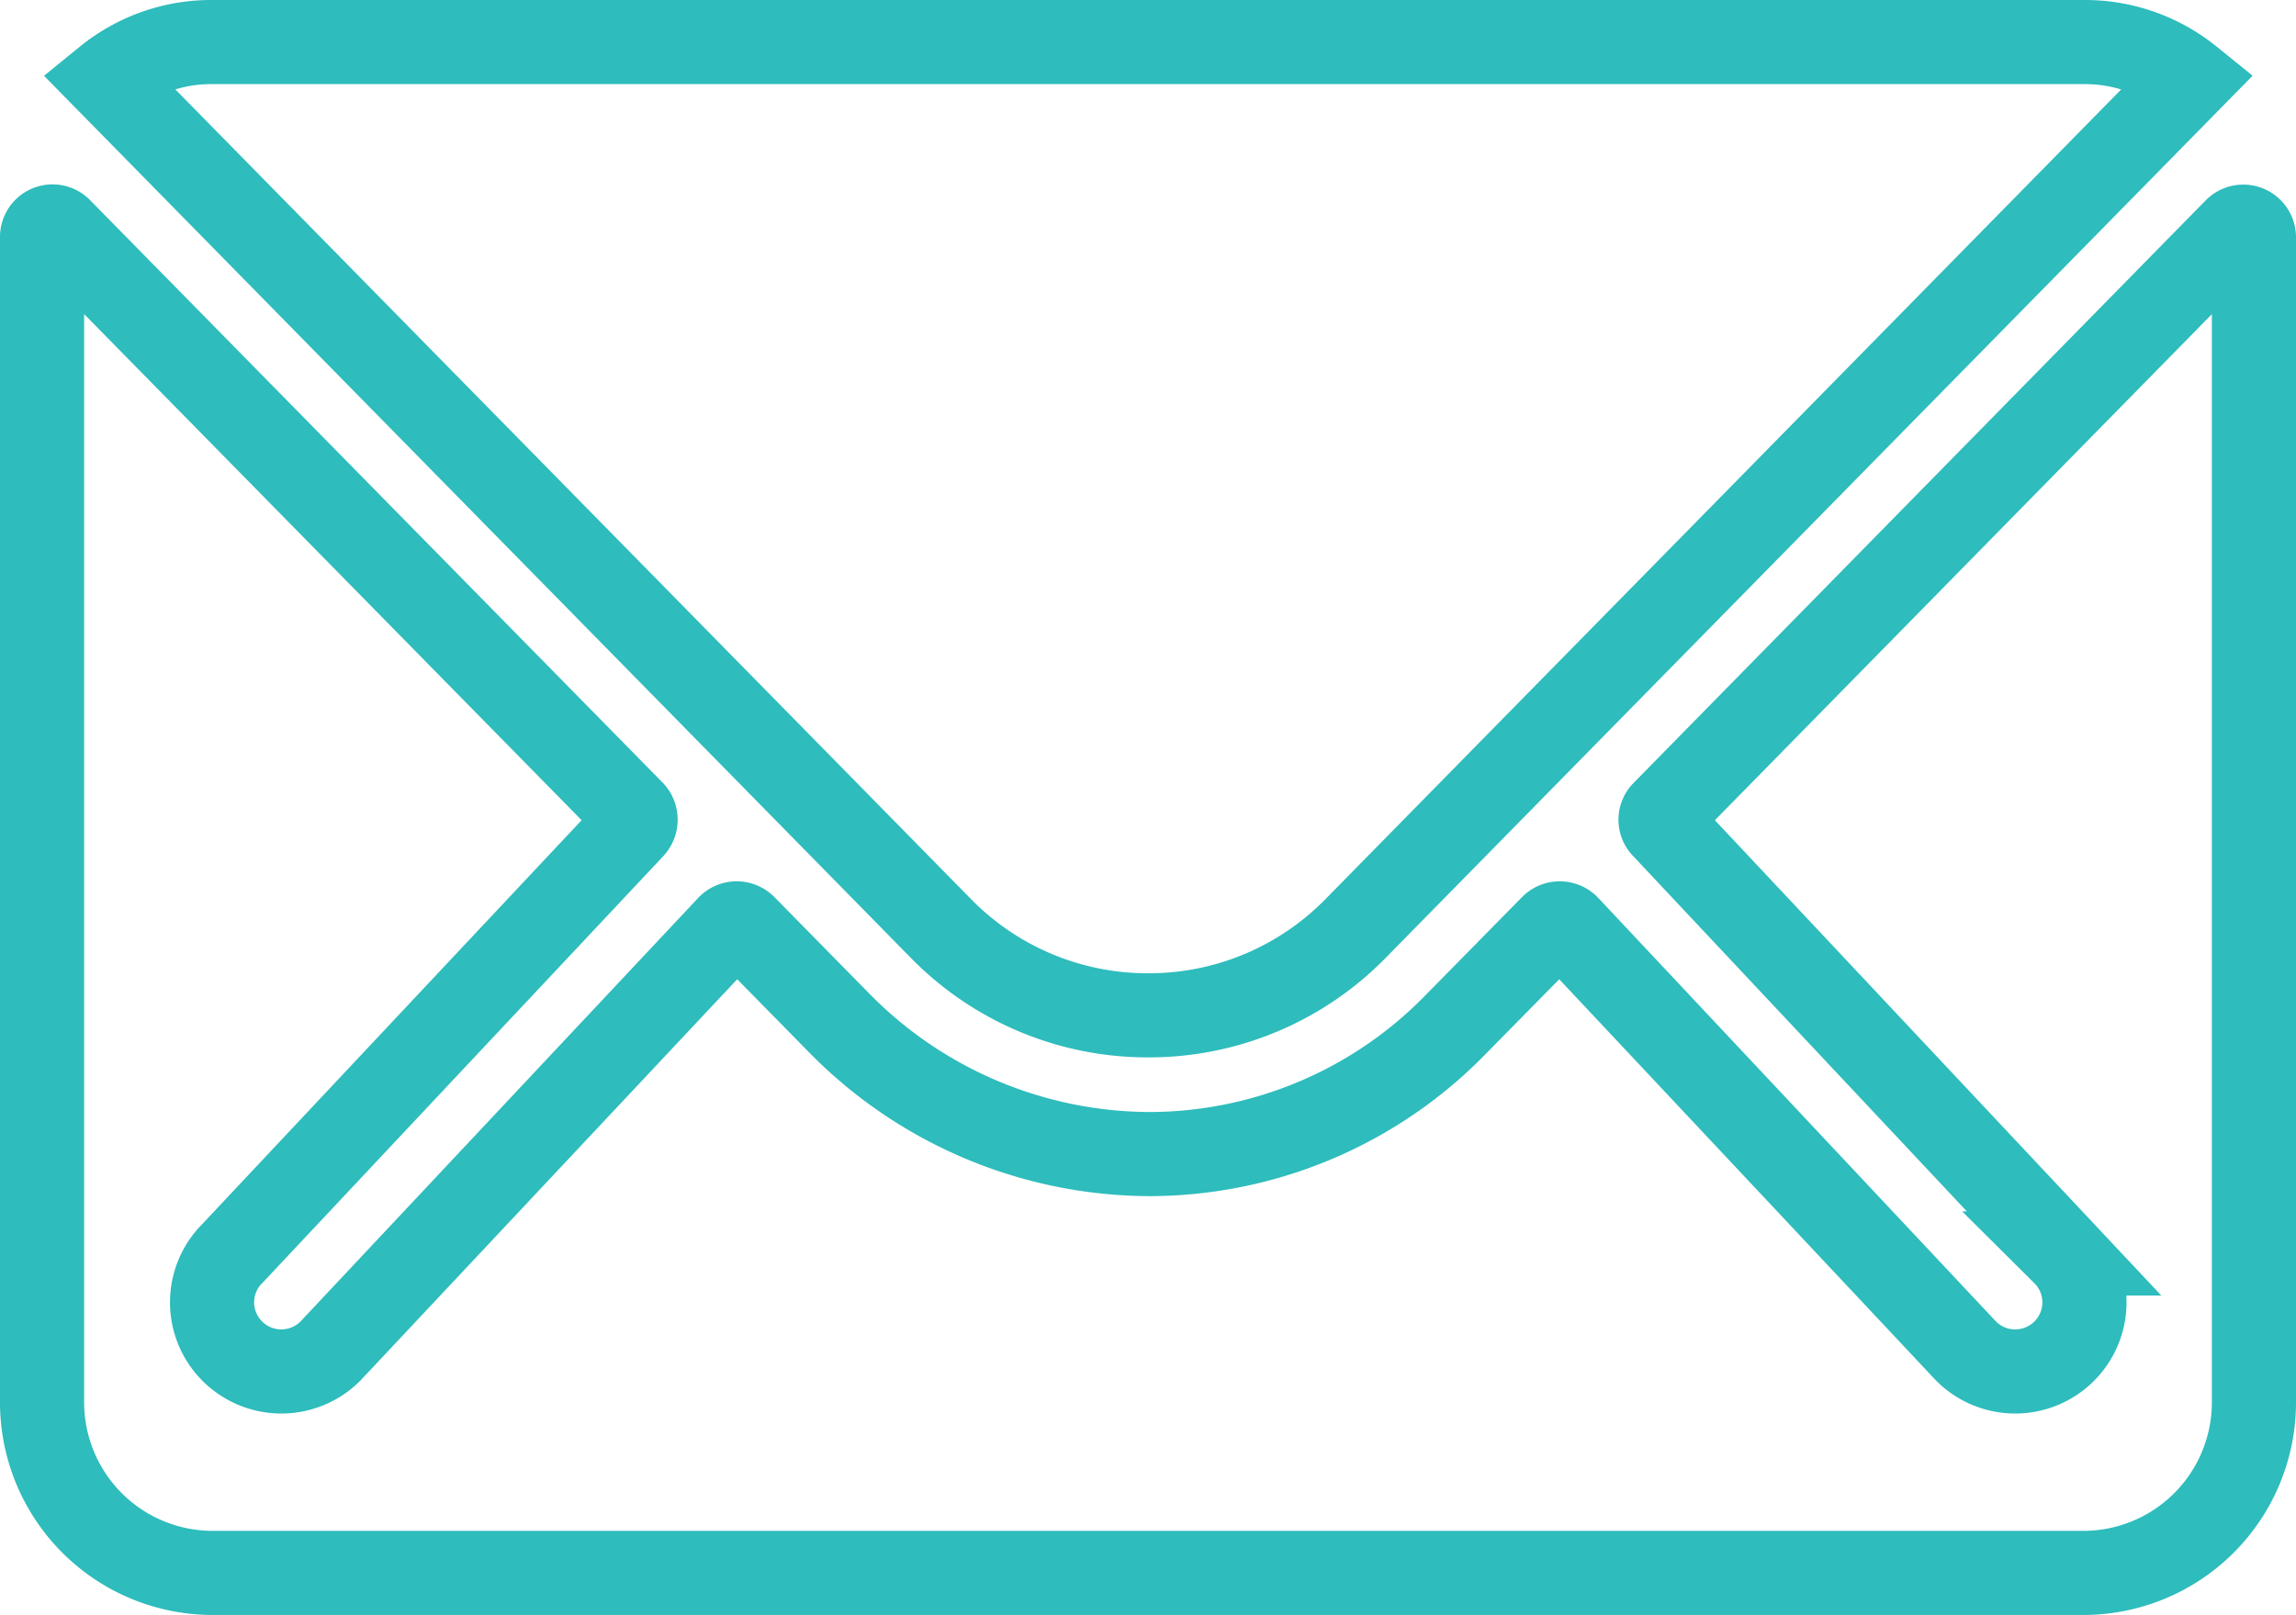 <svg xmlns="http://www.w3.org/2000/svg" width="136.444" height="96" viewBox="0 0 136.444 96">
  <g id="Icon_ionic-ios-mail" data-name="Icon ionic-ios-mail" transform="translate(-0.875 -5.375)">
    <path id="Path_49" data-name="Path 49" d="M133.745,10.508l-34,34.631a.611.611,0,0,0,0,.885l23.793,25.341a4.1,4.1,0,0,1,0,5.814,4.119,4.119,0,0,1-5.814,0l-23.7-25.246a.648.648,0,0,0-.916,0l-5.782,5.877a25.441,25.441,0,0,1-18.137,7.647,25.951,25.951,0,0,1-18.516-7.868l-5.561-5.656a.648.648,0,0,0-.916,0L20.5,77.178a4.119,4.119,0,0,1-5.814,0,4.1,4.1,0,0,1,0-5.814L38.48,46.023a.673.673,0,0,0,0-.885L4.449,10.508a.623.623,0,0,0-1.074.442V80.243A10.141,10.141,0,0,0,13.486,90.354H124.708a10.141,10.141,0,0,0,10.111-10.111V10.95A.632.632,0,0,0,133.745,10.508Z" transform="translate(0 8.521)" fill="none" stroke="#2ebcbc" stroke-width="5"/>
    <path id="Path_50" data-name="Path 50" d="M66.125,65.73a17.178,17.178,0,0,0,12.355-5.182l49.576-50.461A9.931,9.931,0,0,0,121.8,7.875H10.482a9.865,9.865,0,0,0-6.256,2.212L53.8,60.548A17.18,17.18,0,0,0,66.125,65.73Z" transform="translate(2.972)" fill="none" stroke="#2ebcbc" stroke-width="5"/>
  </g>
</svg>
